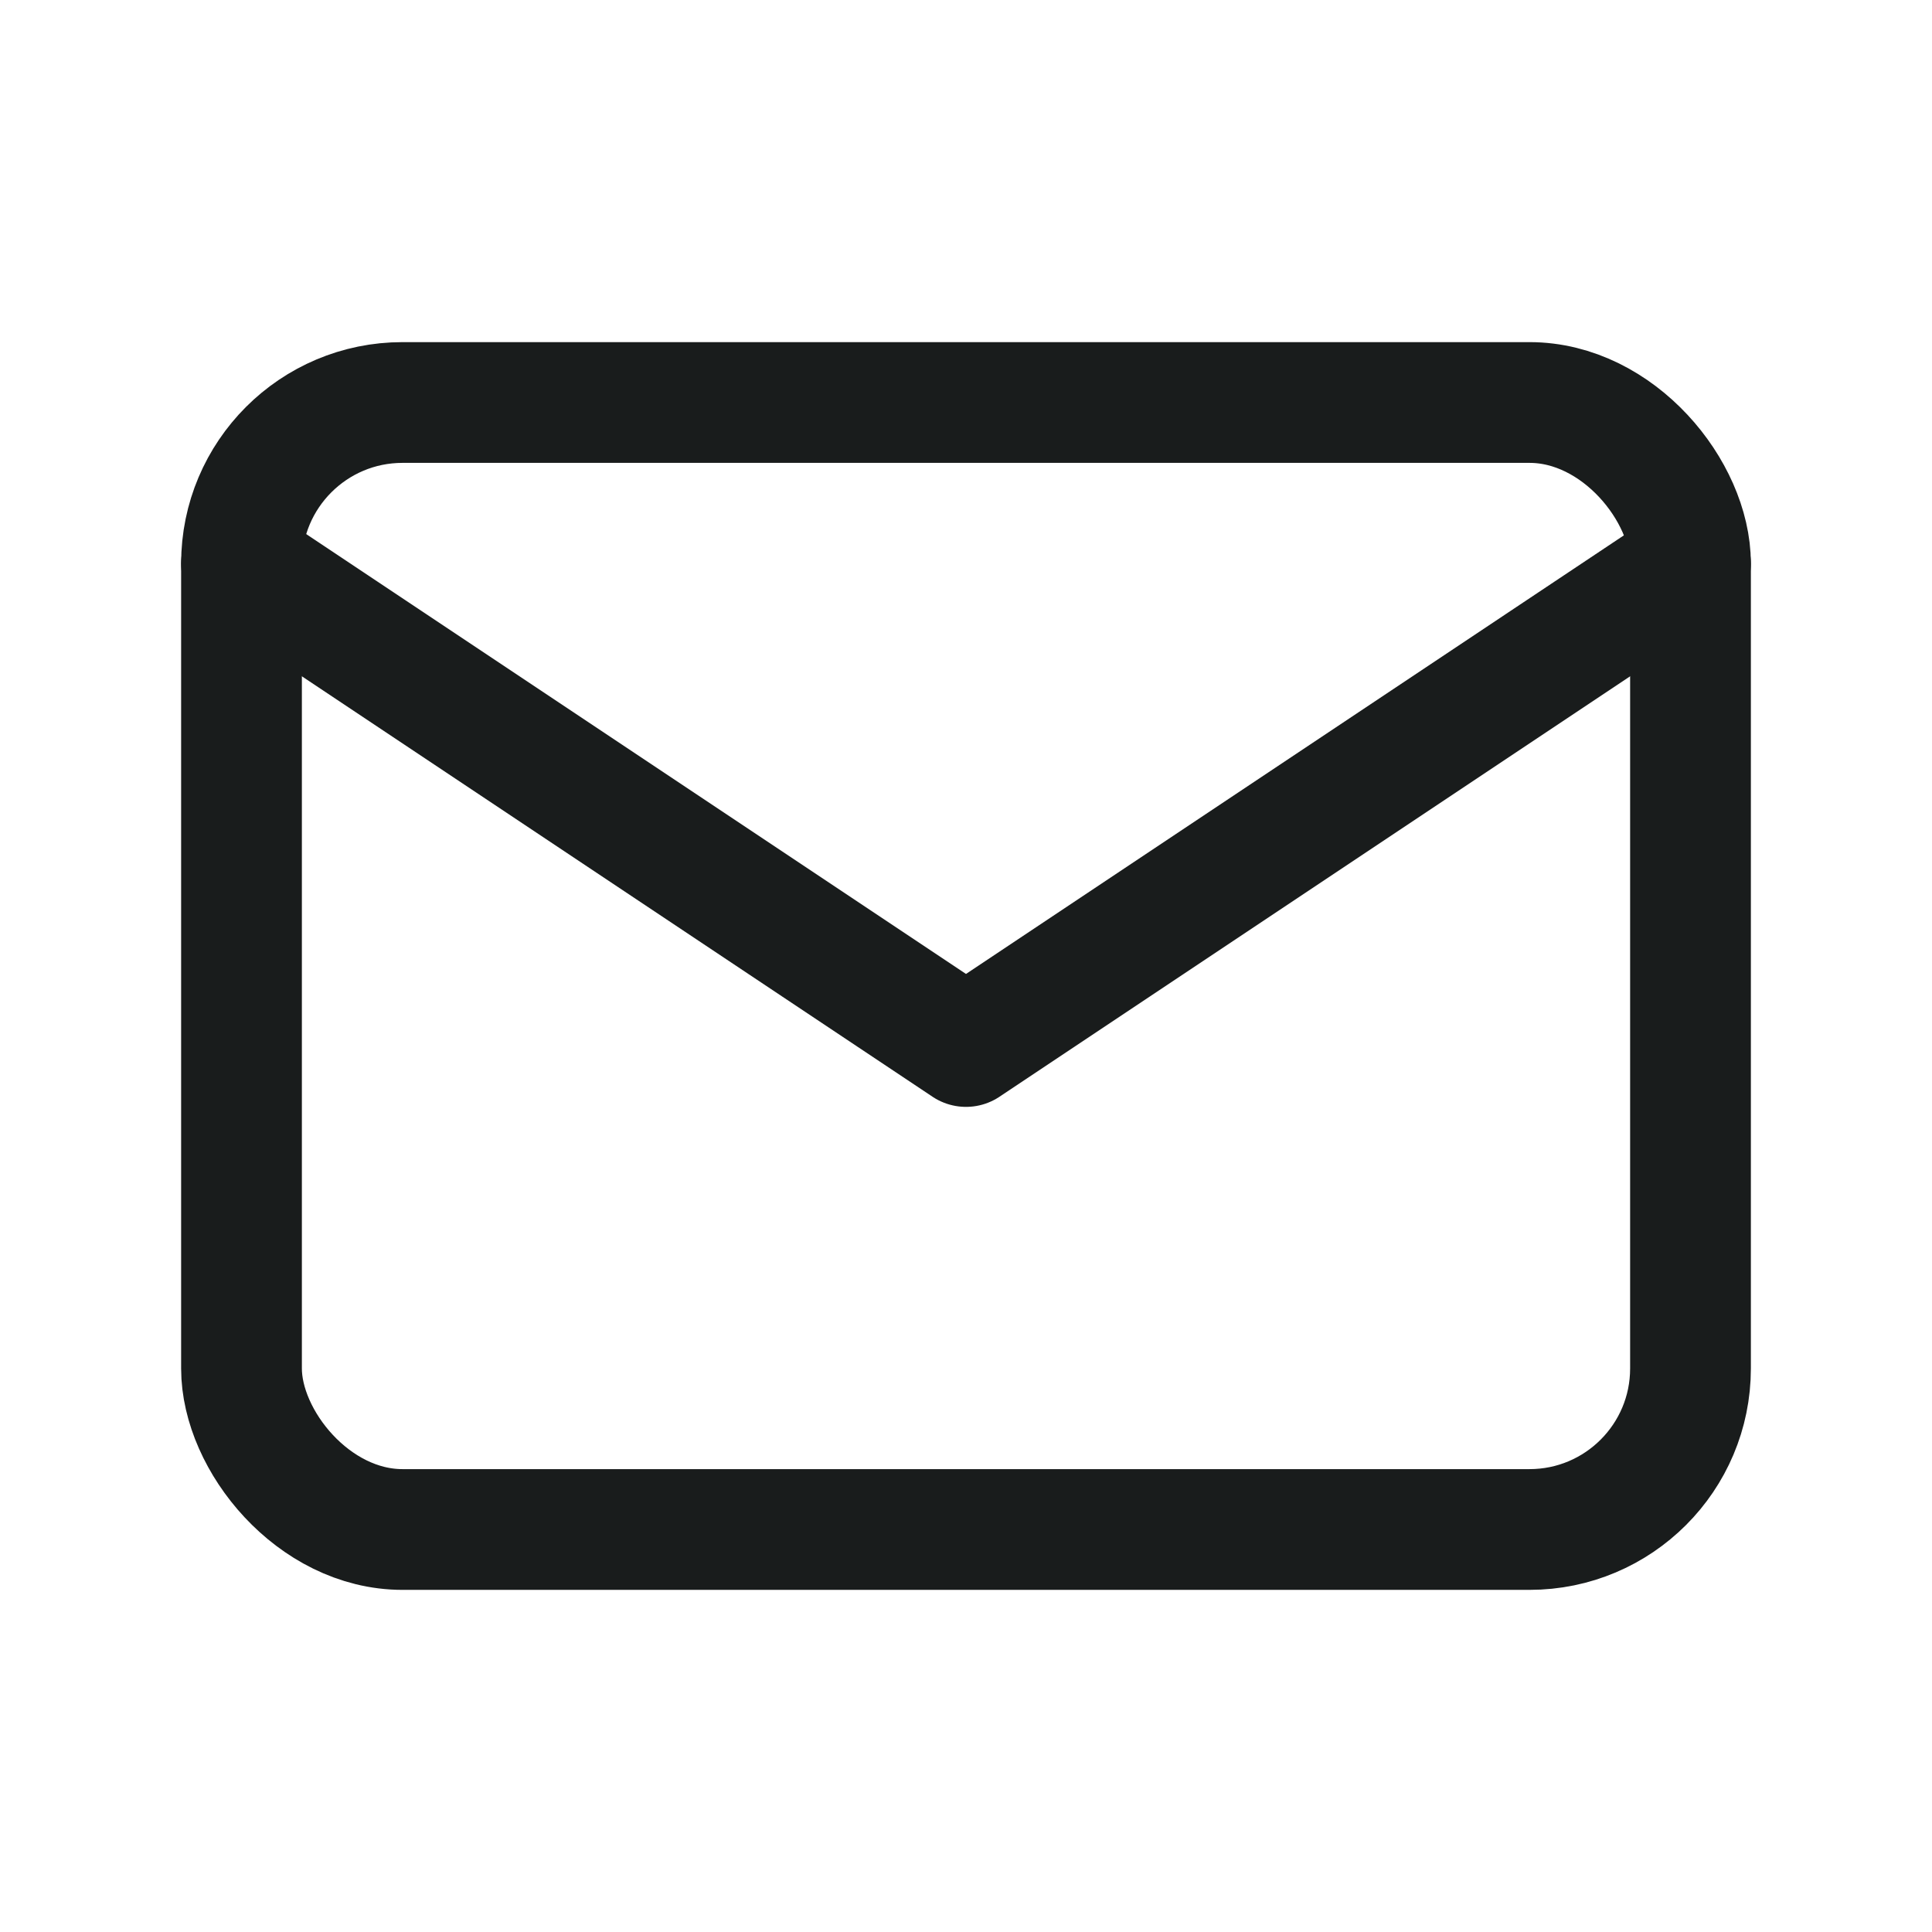 <svg width="24" height="24" viewBox="0 0 24 24" fill="none" xmlns="http://www.w3.org/2000/svg">
<rect x="3" y="5" width="18" height="14" rx="2" stroke="#191C1C" stroke-width="1.5" stroke-linecap="round" stroke-linejoin="round"/>
<path d="M3 7L12 13L21 7" stroke="#191C1C" stroke-width="1.5" stroke-linecap="round" stroke-linejoin="round"/>
</svg>
